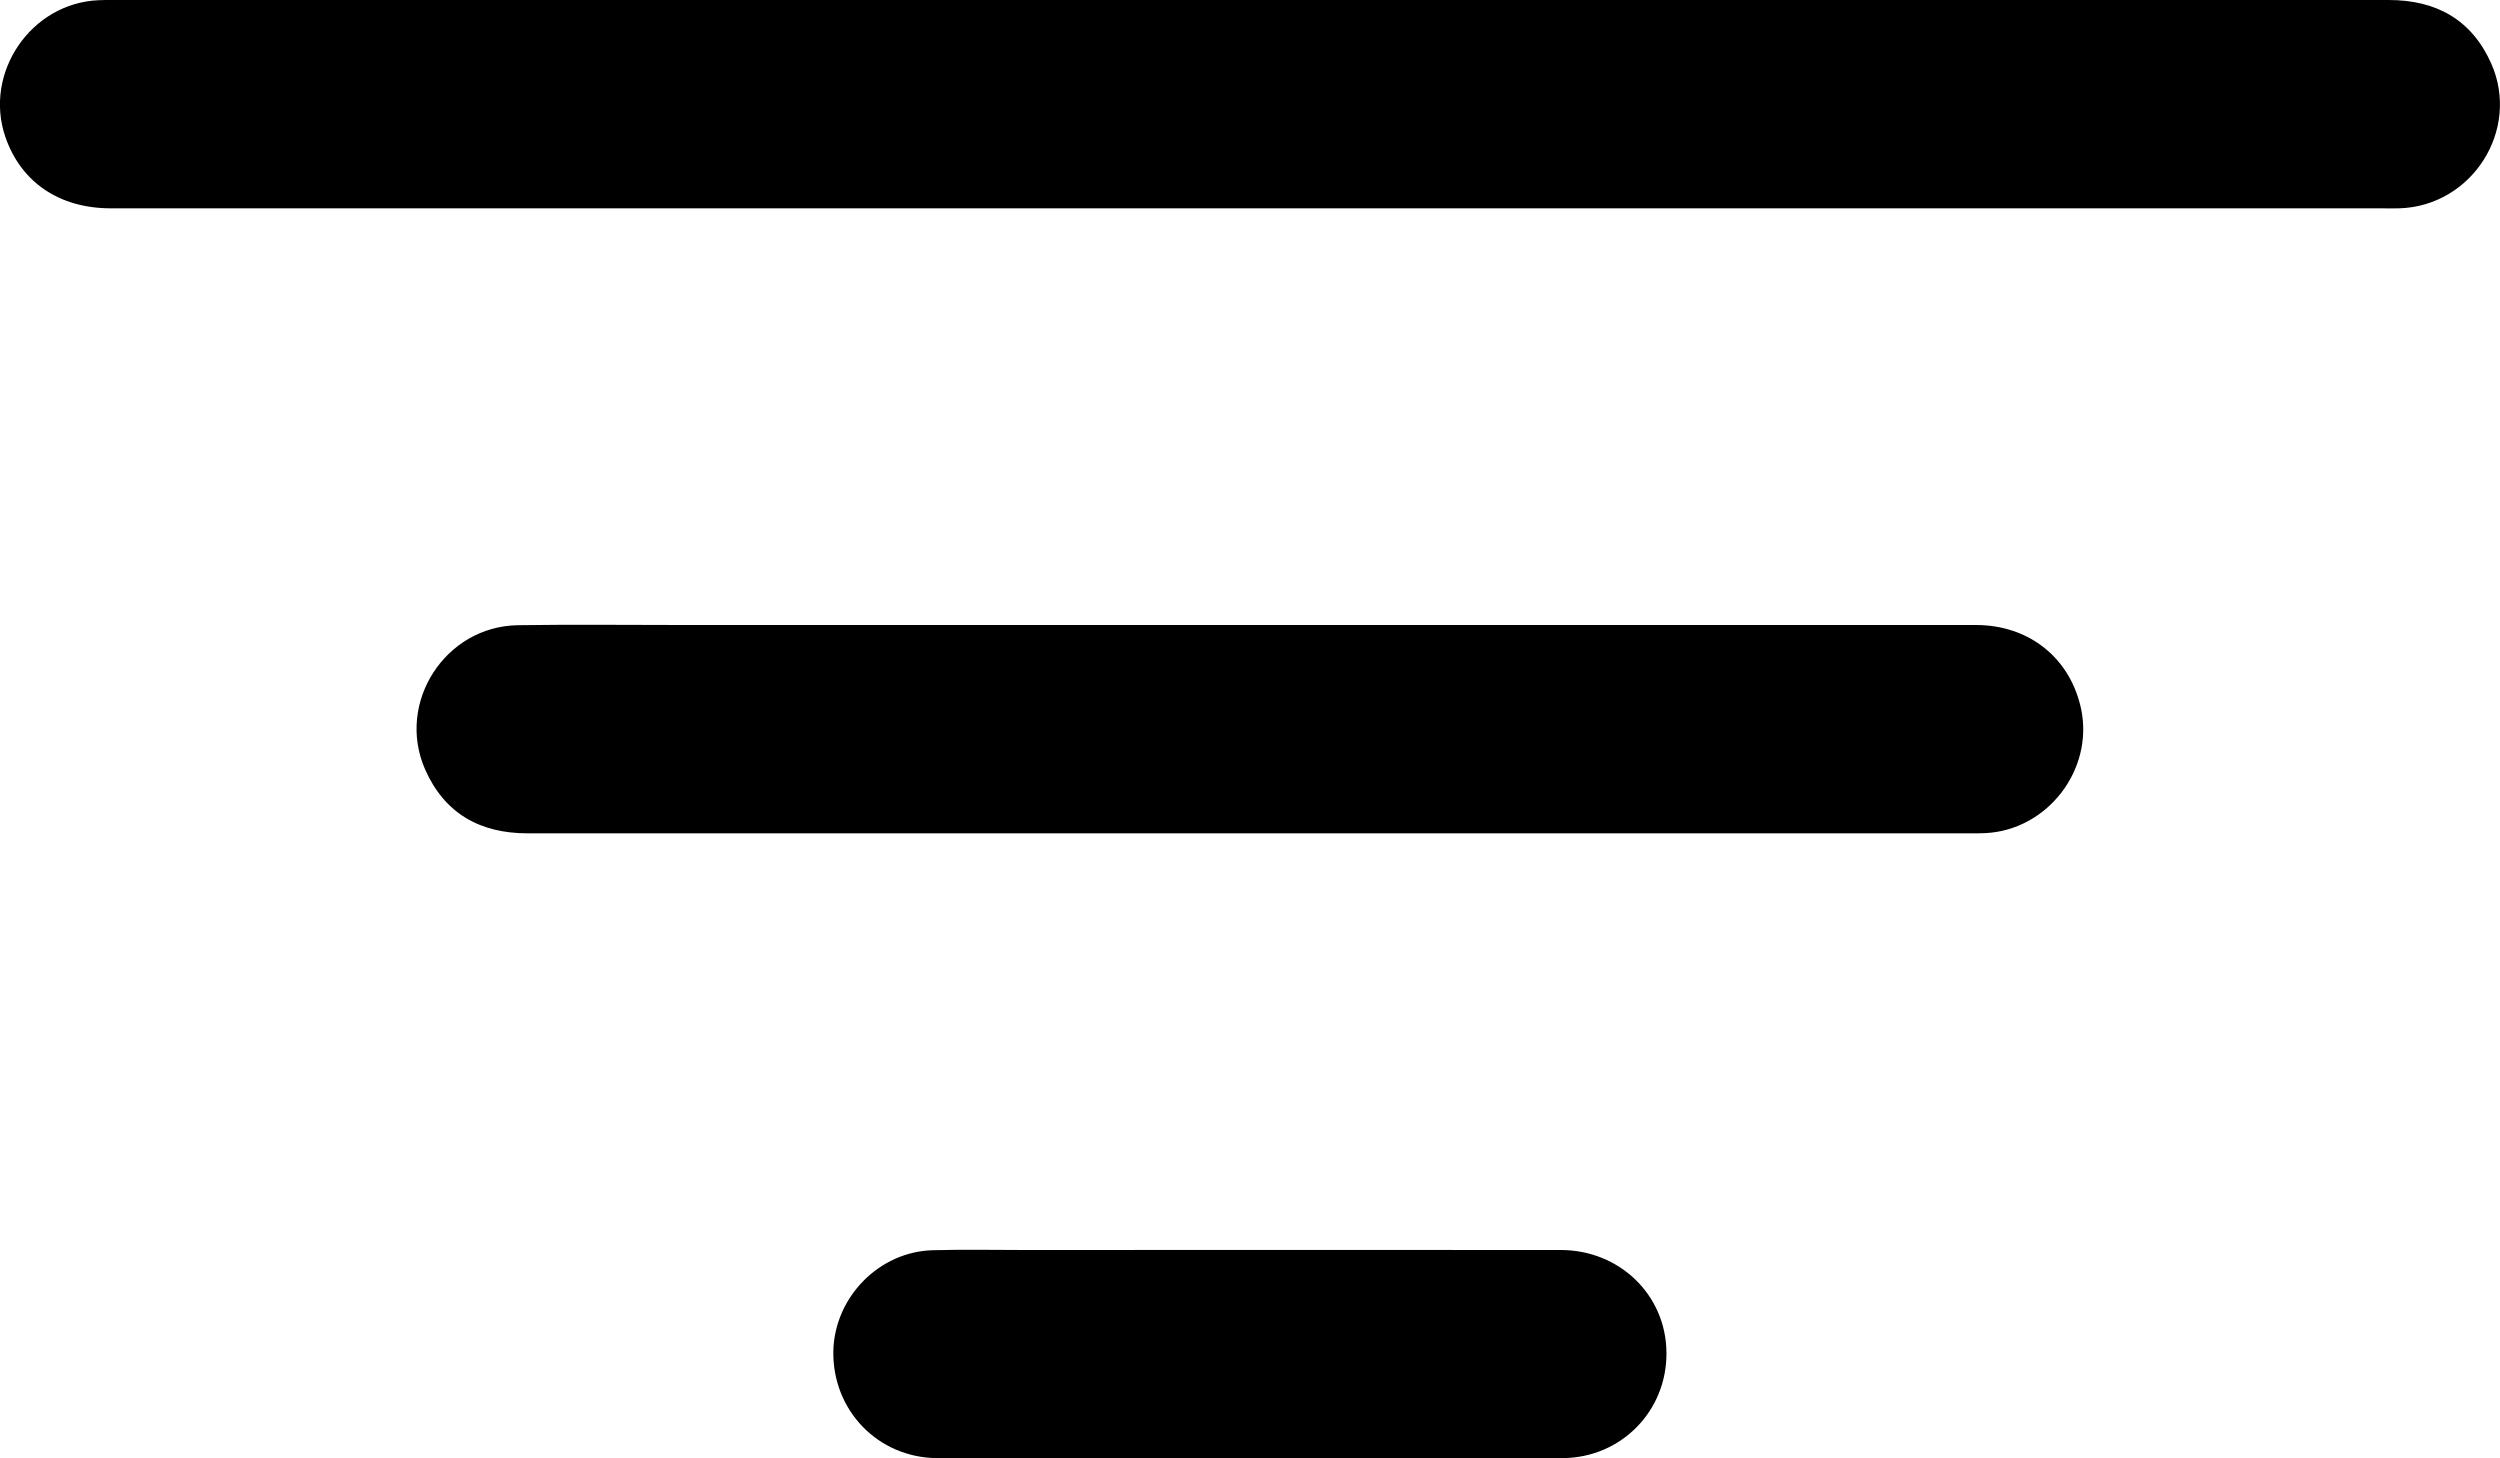 <svg width="12" height="7" viewBox="0 0 12 7" fill="none" xmlns="http://www.w3.org/2000/svg">
<g id="Vector">
<path d="M5.999 1C4.177 1 2.354 1 0.532 1C0.285 1 0.101 0.875 0.026 0.658C-0.08 0.35 0.148 0.015 0.473 0.001C0.494 0 0.515 0 0.536 0C4.179 0 7.822 0 11.465 0C11.694 0 11.864 0.094 11.958 0.305C12.099 0.624 11.866 0.989 11.517 1C11.488 1.001 11.459 1 11.43 1C9.62 1 7.809 1 5.999 1Z" fill="black"/>
<path d="M6.003 3C7.163 3 8.323 3 9.484 3C9.741 3 9.939 3.16 9.99 3.406C10.049 3.697 9.827 3.984 9.53 3.999C9.509 4 9.488 4 9.468 4C7.156 4 4.844 4 2.532 4C2.303 4 2.133 3.904 2.04 3.692C1.901 3.373 2.136 3.007 2.485 3.001C2.745 2.997 3.006 3 3.266 3C4.179 3 5.091 3 6.003 3Z" fill="black"/>
<path d="M5.999 7C5.499 7 4.999 7.001 4.5 6.999C4.214 6.998 3.995 6.769 4 6.485C4.006 6.226 4.22 6.007 4.479 6.001C4.627 5.997 4.775 6 4.923 6C5.779 6 6.635 5.999 7.491 6C7.775 6 7.997 6.217 7.999 6.492C8.002 6.772 7.782 6.998 7.499 6.999C6.999 7.001 6.499 7 5.999 7Z" fill="black"/>
</g>
</svg>
